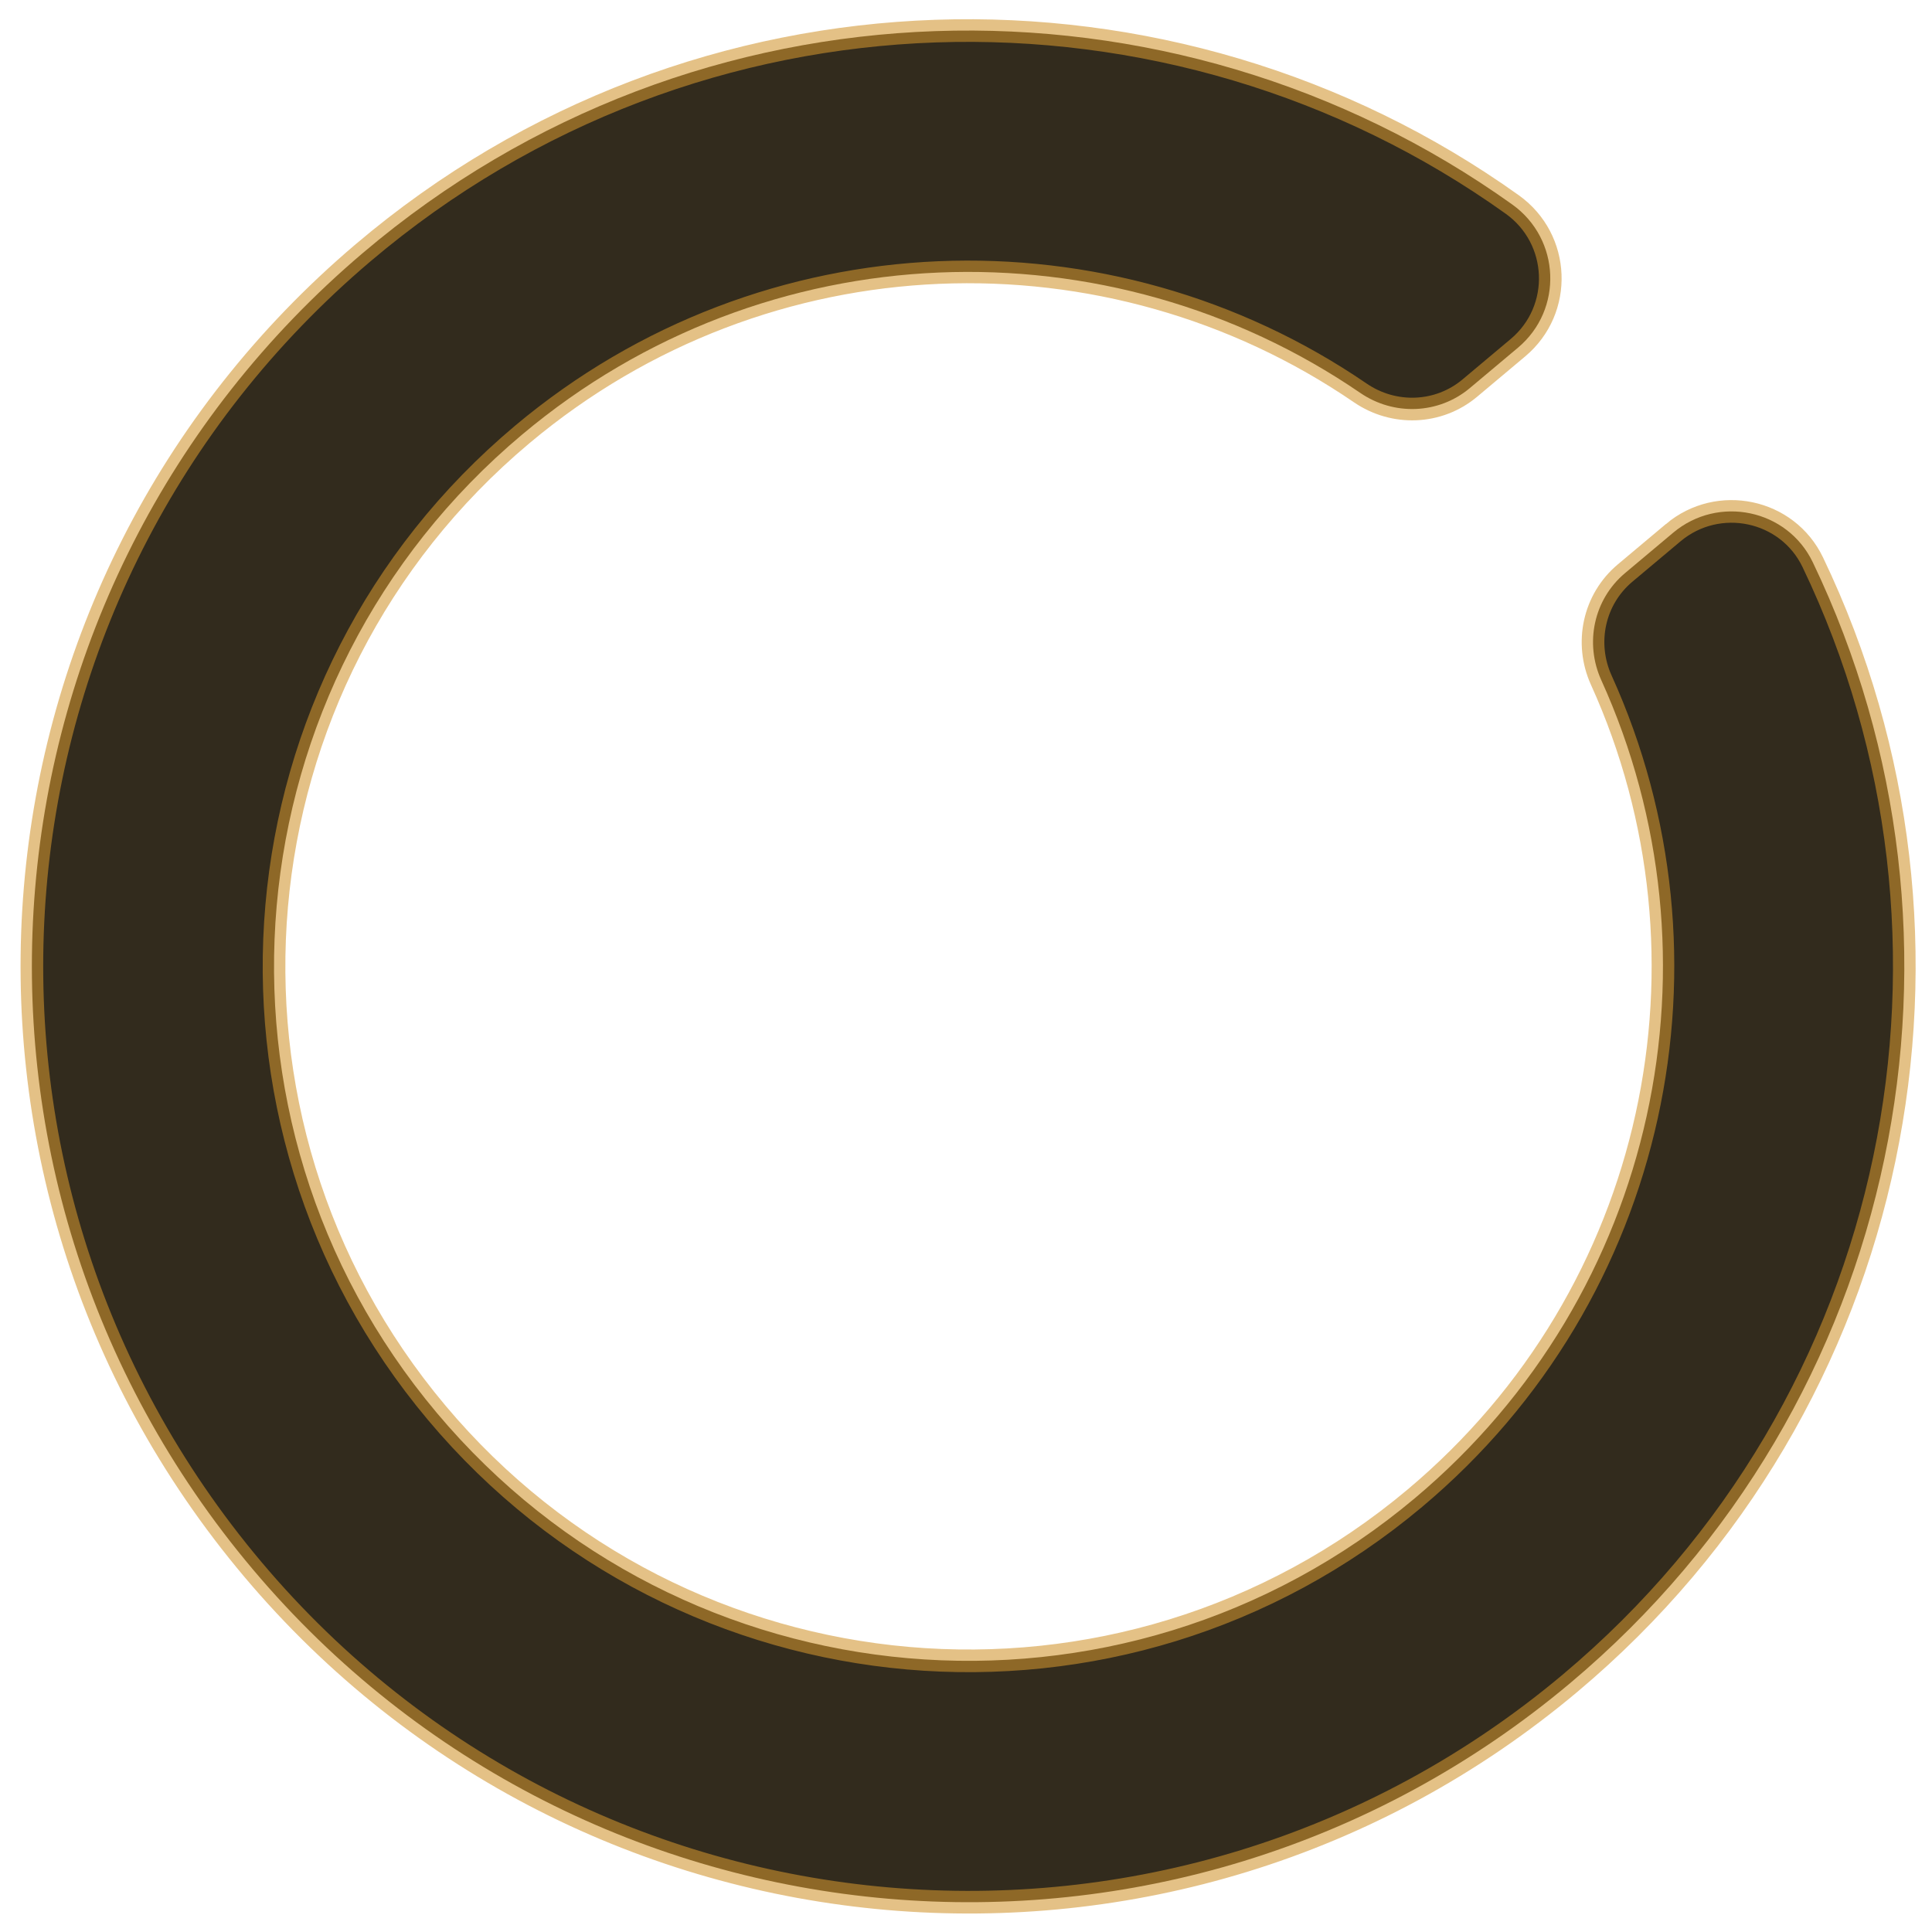 <?xml version="1.0" encoding="UTF-8" standalone="no"?>
<svg
   xmlns:dc="http://purl.org/dc/elements/1.1/"
   xmlns:cc="http://creativecommons.org/ns#"
   xmlns:rdf="http://www.w3.org/1999/02/22-rdf-syntax-ns#"
   xmlns:svg="http://www.w3.org/2000/svg"
   xmlns="http://www.w3.org/2000/svg"
   xmlns:sodipodi="http://sodipodi.sourceforge.net/DTD/sodipodi-0.dtd"
   xmlns:inkscape="http://www.inkscape.org/namespaces/inkscape"
   class="svg-inline--fa fa-circle-notch fa-w-16 fa-3x"
   role="img"
   aria-hidden="true"
   viewBox="0 0 512 512"
   focusable="false"
   data-prefix="fas"
   data-icon="circle-notch"
   version="1.1"
   id="svg69892"
   sodipodi:docname="spinner-005.svg"
   inkscape:version="0.92.4 (5da689c313, 2019-01-14)">
  <defs
     id="defs69896" />
  <sodipodi:namedview
     pagecolor="#ffffff"
     bordercolor="#666666"
     borderopacity="1"
     objecttolerance="10"
     gridtolerance="10"
     guidetolerance="10"
     inkscape:pageopacity="0"
     inkscape:pageshadow="2"
     inkscape:window-width="1002"
     inkscape:window-height="687"
     id="namedview69894"
     showgrid="false"
     inkscape:zoom="0.4609375"
     inkscape:cx="236.47458"
     inkscape:cy="256"
     inkscape:window-x="376"
     inkscape:window-y="62"
     inkscape:window-maximized="0"
     inkscape:current-layer="svg69892" />
  <path
     class=""
     d="m 443.42,141.164 -12.762,10.708 c -8.276,6.945 -10.763,18.536 -6.301,28.375 33.24,73.301 15.295,162.501 -49.422,216.805 -77.898,65.364 -193.85,55.231 -259.225,-22.679 -65.364,-77.898 -55.231,-193.85 22.679,-259.225 64.708,-54.296 155.67,-56.494 222.092,-11.025 8.916,6.104 20.764,5.667 29.041,-1.279 L 402.275,92.142 C 414.309,82.045 413.541,63.325 400.76,54.191 310.574,-10.27 184.798,-8.132 96.232,66.979 -8.293,155.626 -21.291,311.115 67.027,415.919 155.13,520.468 311.287,534.004 416.073,446.078 c 88.58,-74.327 112.128,-197.396 64.337,-297.067 -6.745,-14.066 -25.04,-17.875 -36.991,-7.848 z"
     id="path69890"
     style="fill:#322b1d;fill-opacity:1;stroke:#d09430;stroke-width:6;stroke-miterlimit:4;stroke-dasharray:none;stroke-opacity:0.58"
     inkscape:connector-curvature="0" />
</svg>
